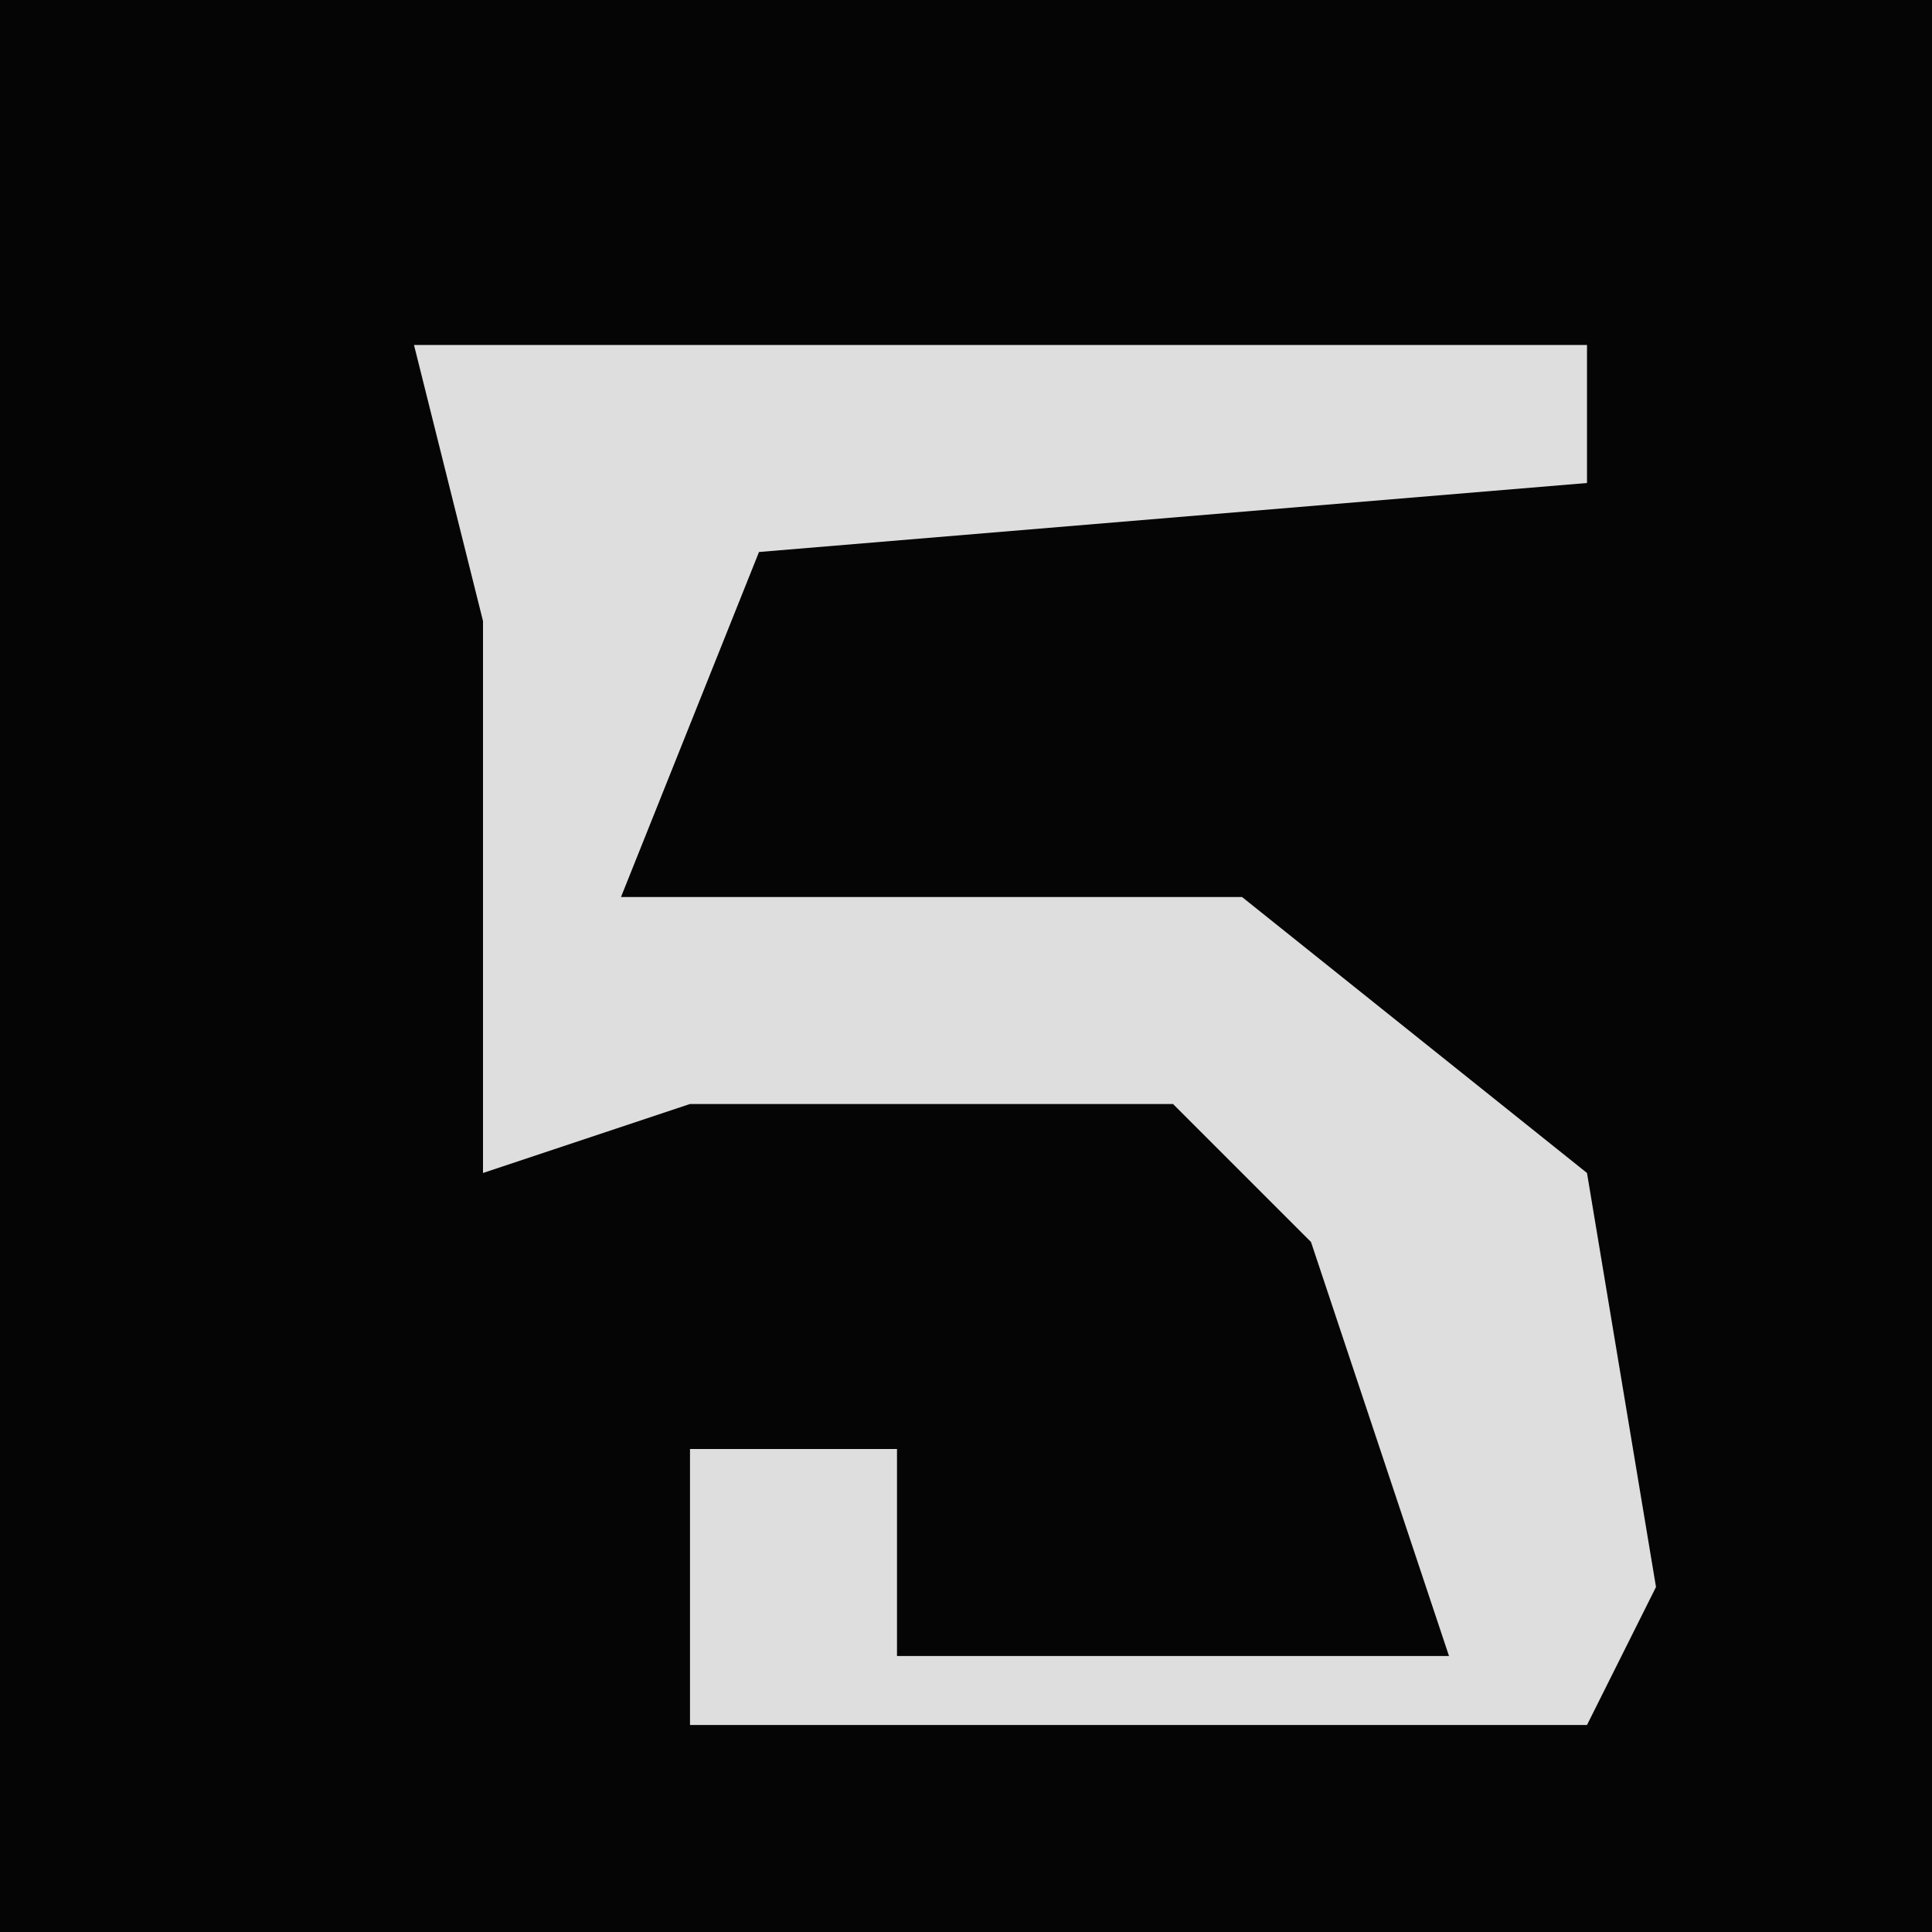 <?xml version="1.0" encoding="UTF-8"?>
<svg version="1.1" xmlns="http://www.w3.org/2000/svg" width="28" height="28">
<path d="M0,0 L28,0 L28,28 L0,28 Z " fill="#050505" transform="translate(0,0)"/>
<path d="M0,0 L17,0 L17,2 L5,3 L3,8 L12,8 L17,12 L18,18 L17,20 L4,20 L4,16 L7,16 L7,19 L15,19 L13,13 L11,11 L4,11 L1,12 L1,4 Z " fill="#DEDEDE" transform="translate(6,5)"/>
</svg>
